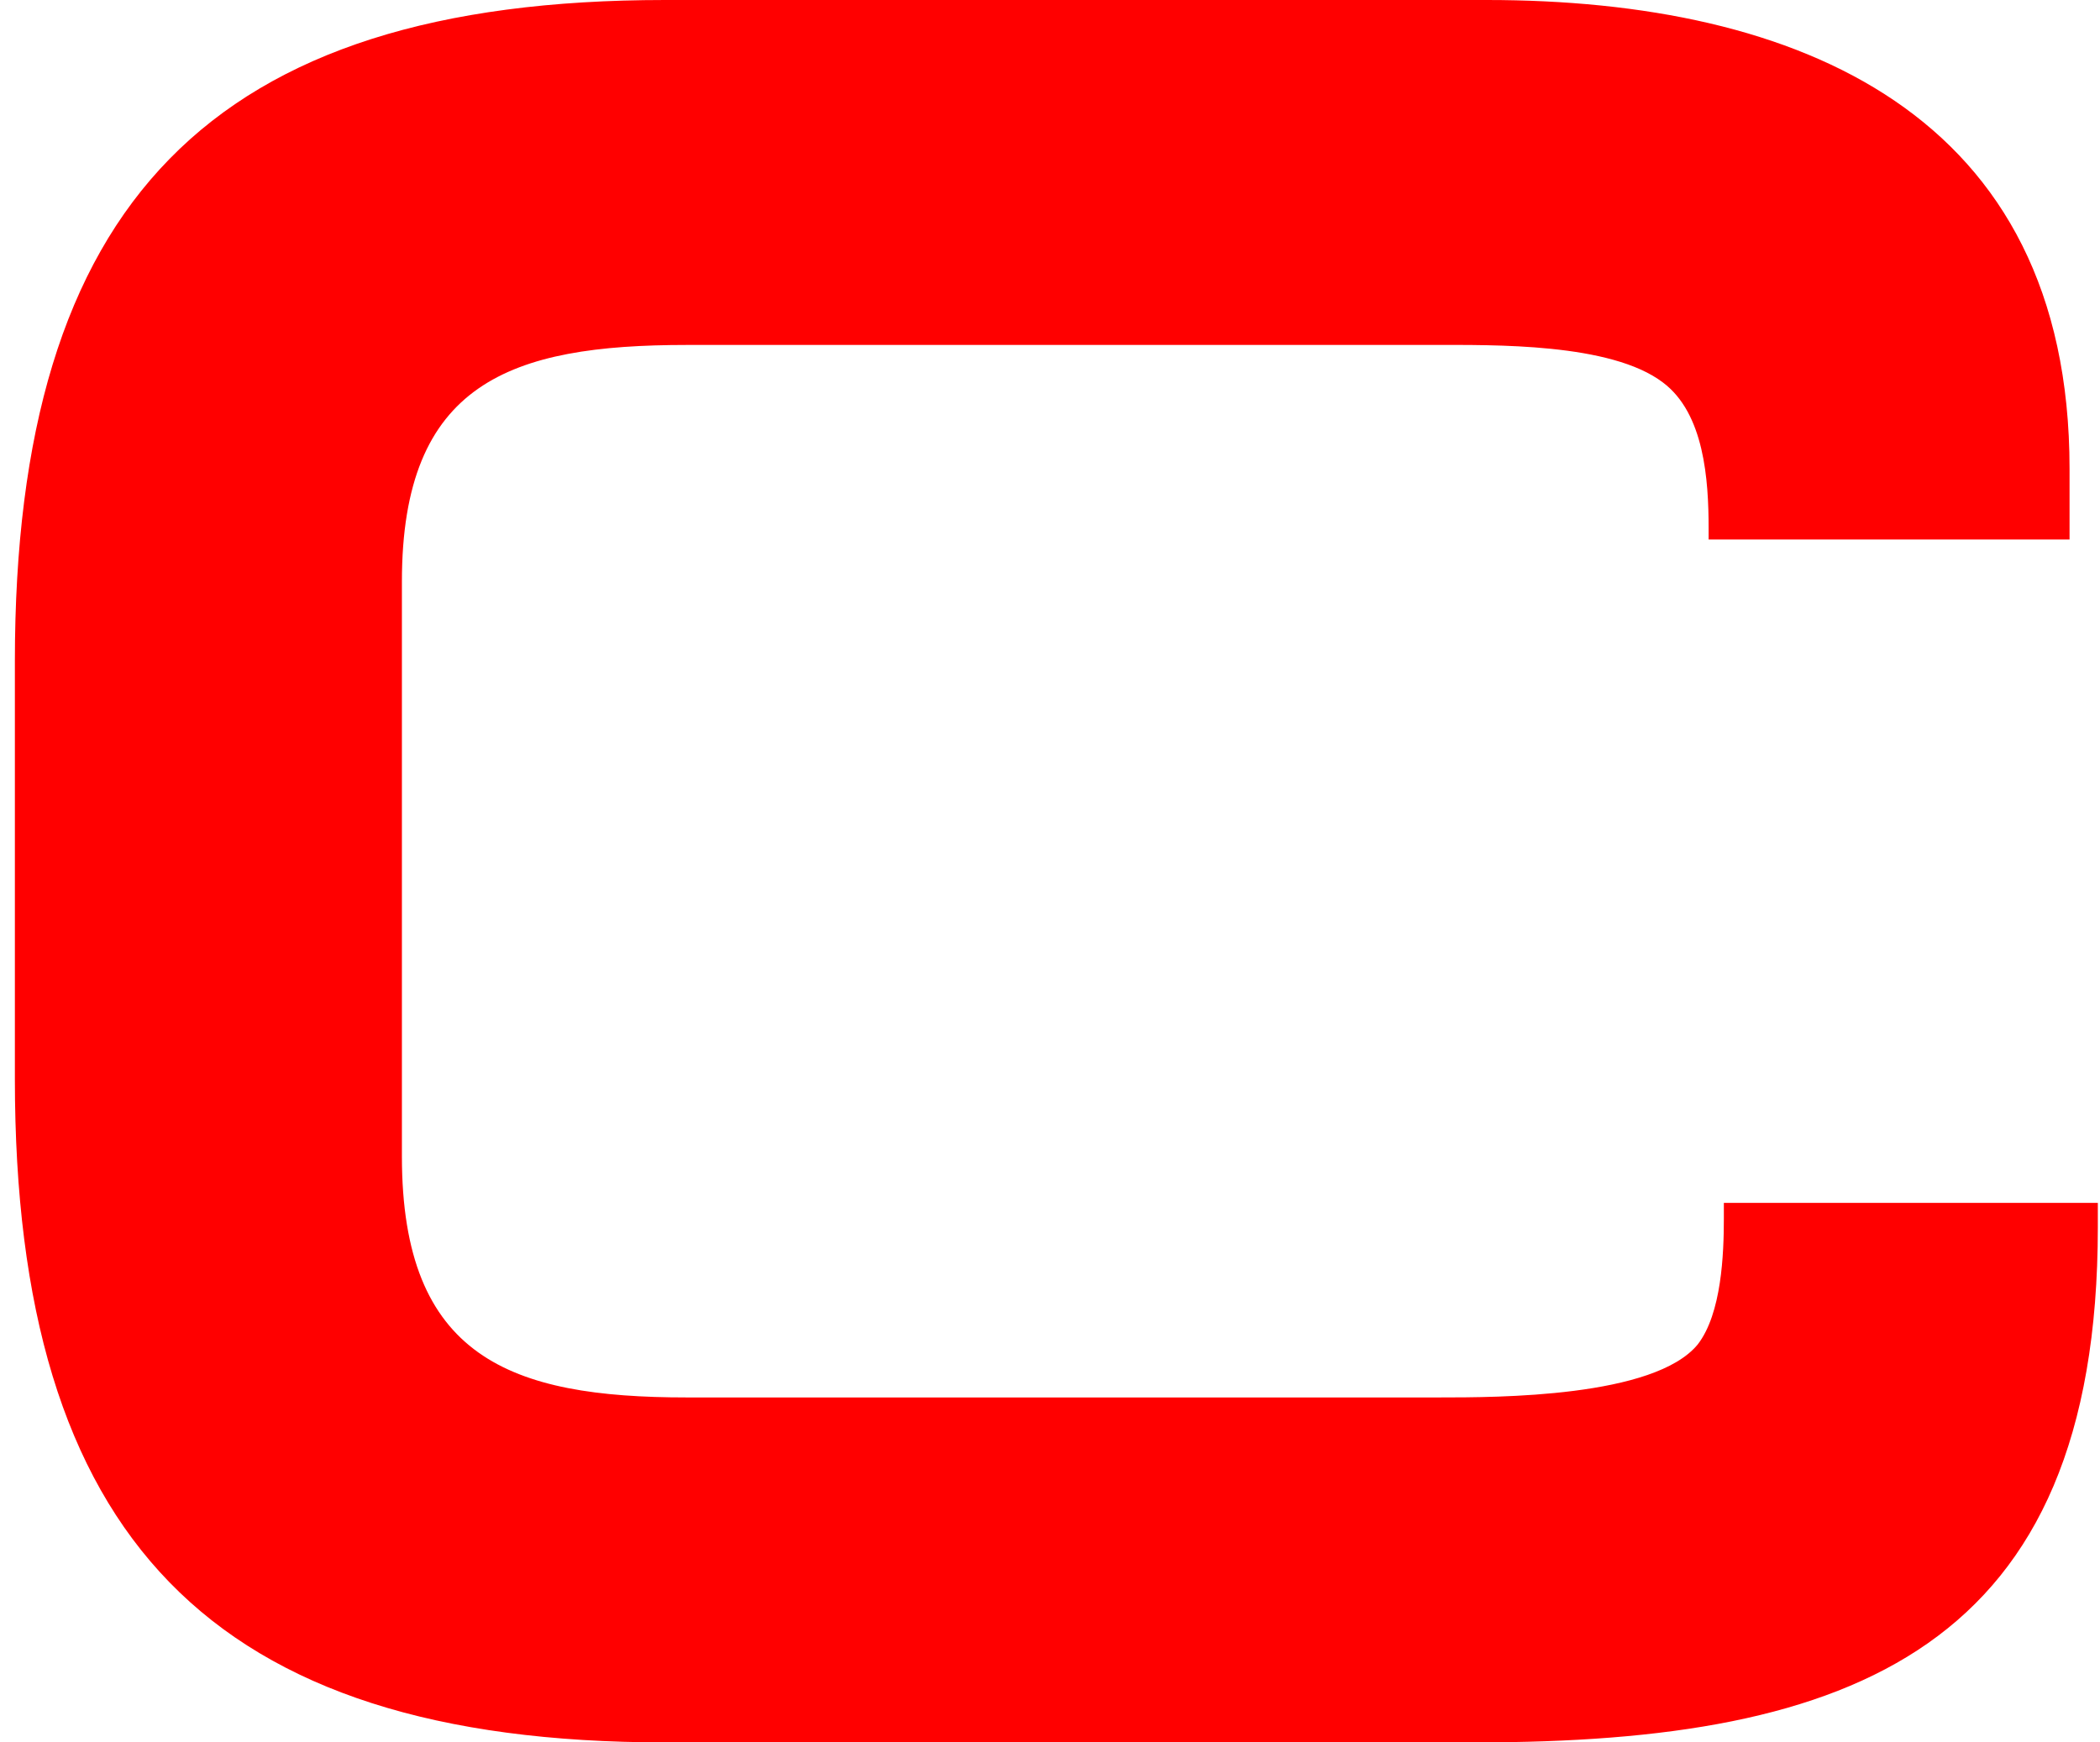 <svg width="94" height="78" viewBox="0 0 94 78" fill="none" xmlns="http://www.w3.org/2000/svg">
<path fill-rule="evenodd" clip-rule="evenodd" d="M93.903 54.937C93.903 73.843 82.905 78 66.068 78H29.766C9.426 78 0.666 68.794 0.666 48.305V29.596C0.666 9.107 9.426 0 29.766 0H66.555C80.472 0 92.637 5.048 92.637 20.985V24.152H76.481V23.657C76.481 21.48 76.287 18.51 74.438 17.124C72.102 15.343 66.847 15.442 64.121 15.442H30.739C22.856 15.442 17.99 17.124 17.99 26.033V51.769C17.99 60.777 22.856 62.558 30.739 62.558H64.413C67.041 62.558 74.049 62.558 75.995 60.183C77.066 58.797 77.163 56.124 77.163 54.541V53.848H93.903V54.937Z" fill="#FF0000"/>
</svg>

